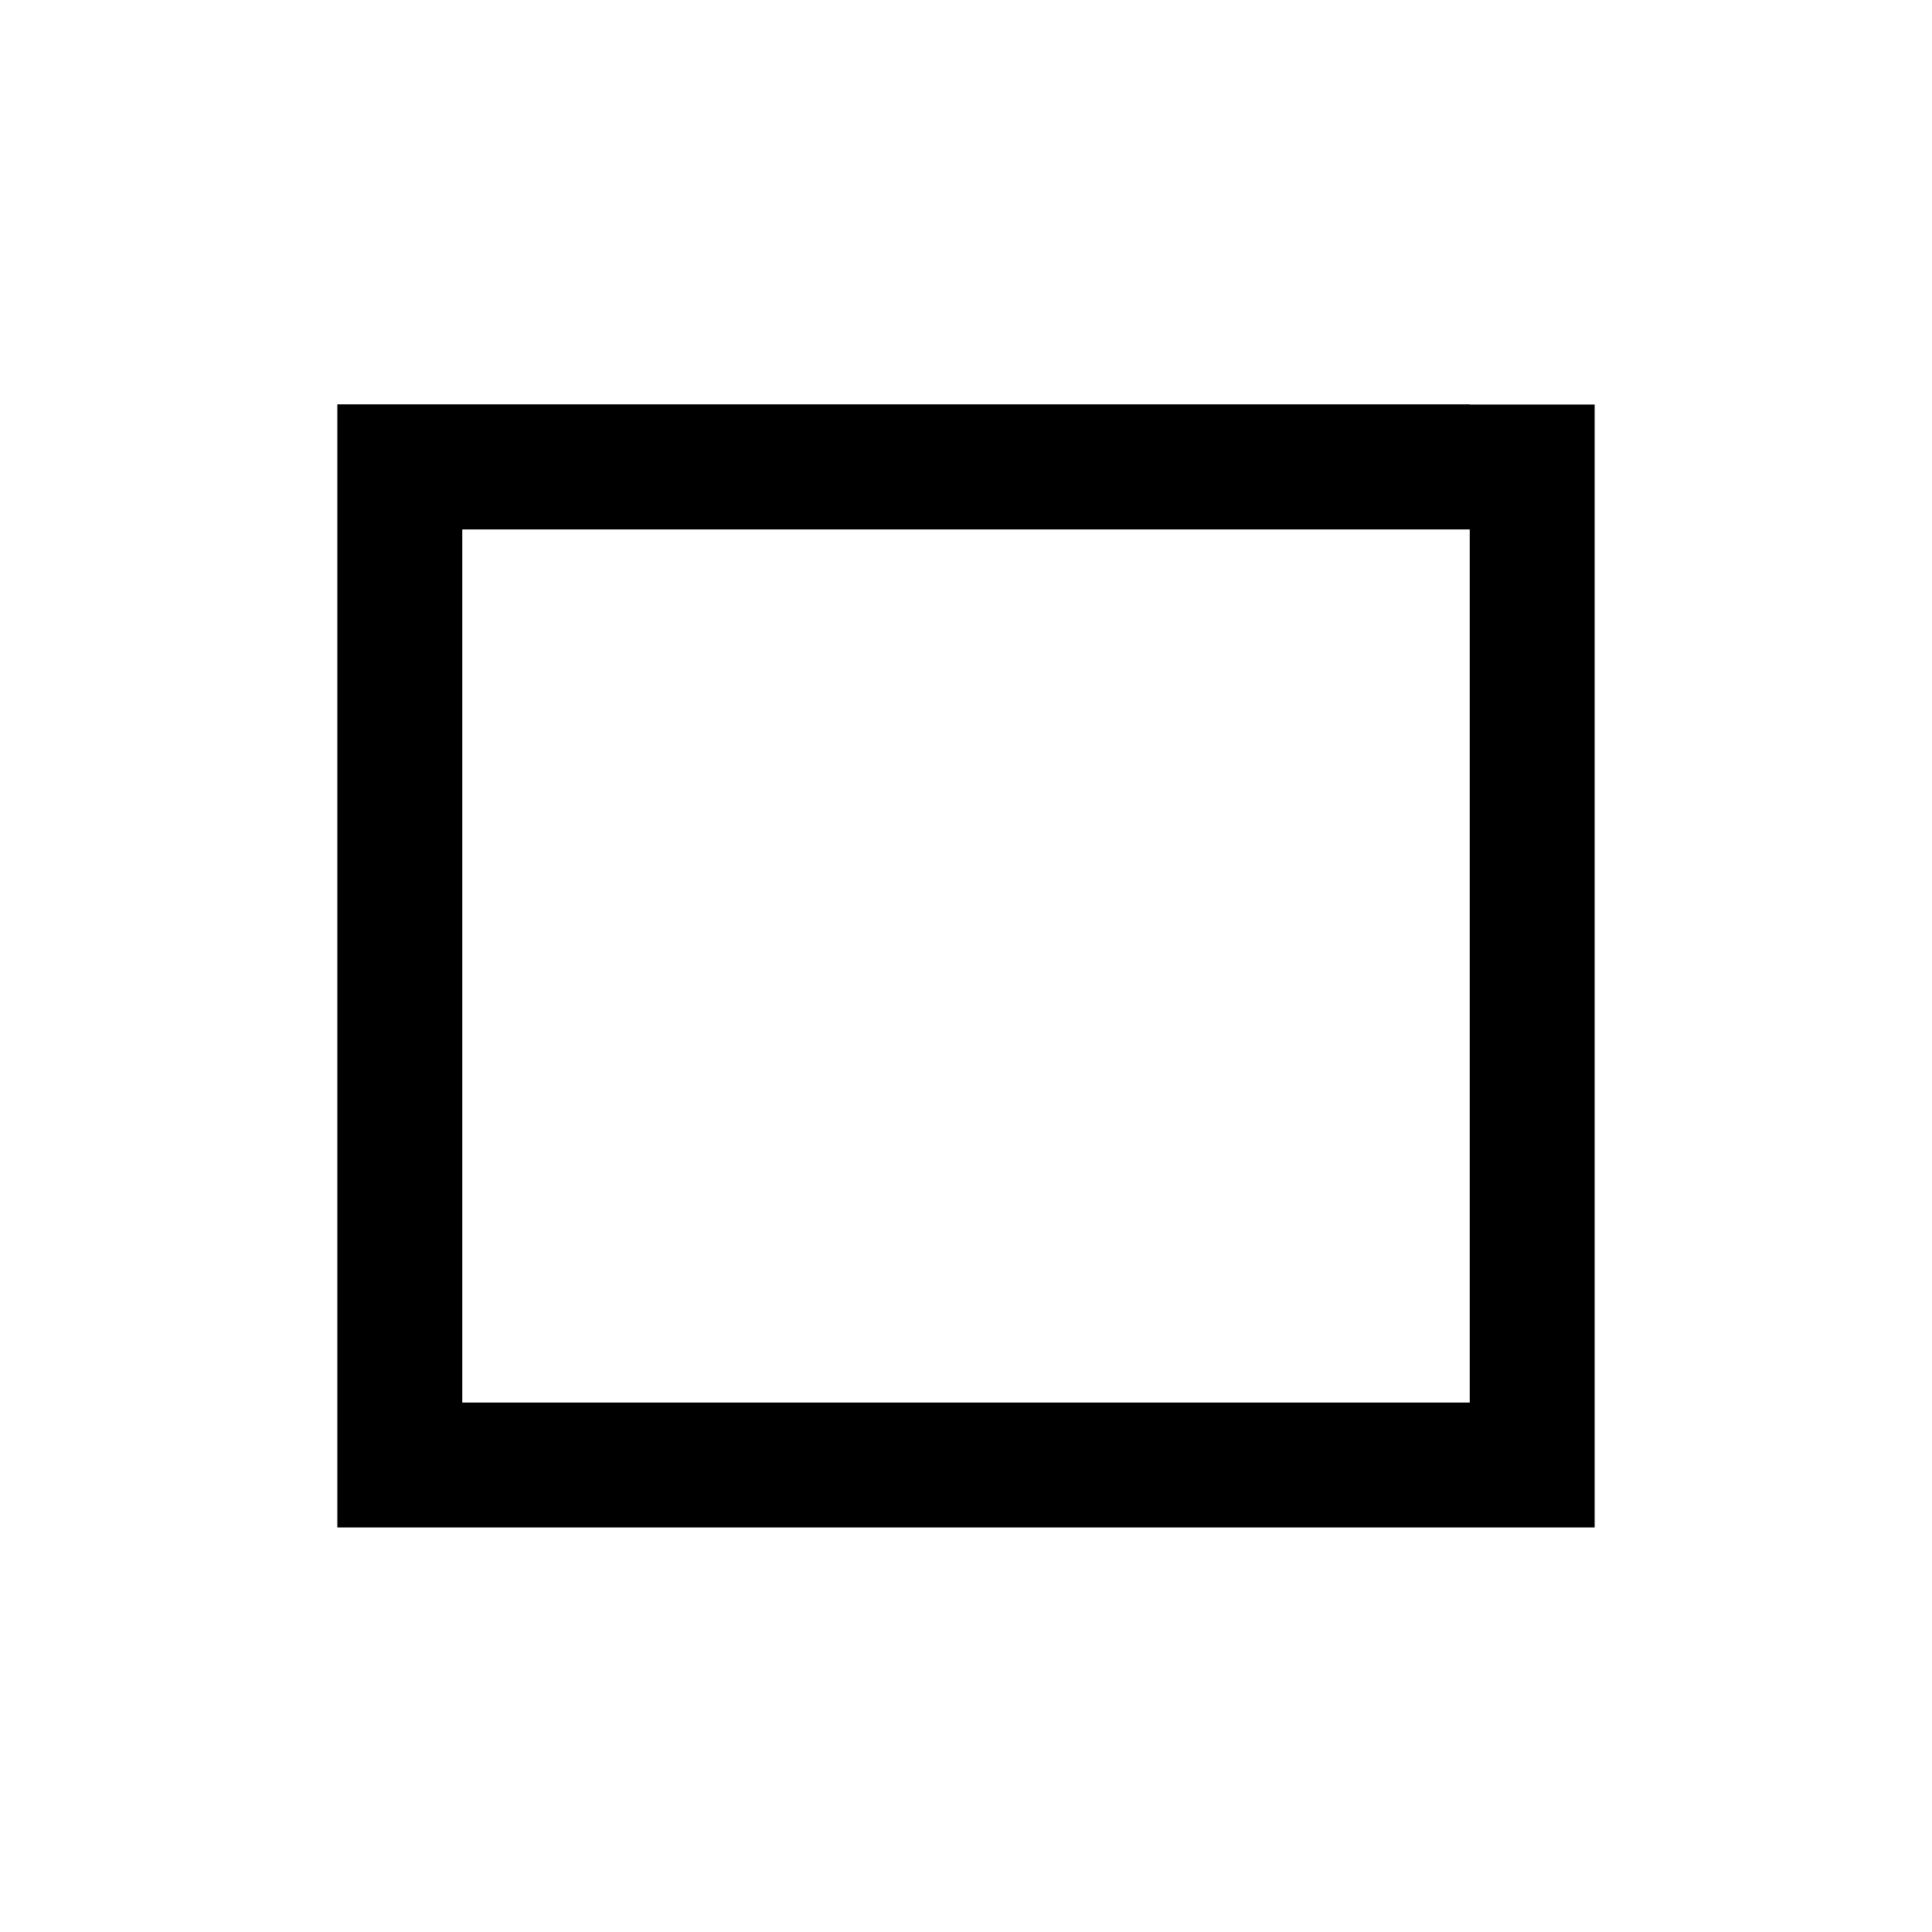 <?xml version="1.0" standalone="no"?><!DOCTYPE svg PUBLIC "-//W3C//DTD SVG 1.1//EN" "http://www.w3.org/Graphics/SVG/1.1/DTD/svg11.dtd"><svg t="1604798446807" class="icon" viewBox="0 0 1024 1024" version="1.1" xmlns="http://www.w3.org/2000/svg" p-id="2338" width="512" height="512" xmlns:xlink="http://www.w3.org/1999/xlink"><defs><style type="text/css"></style></defs><path d="M779 214.3H178.8V809.6H845.2V214.4H779z m0 529.1H245V280.6h534v462.8z" p-id="2339" fill="#000000"></path></svg>